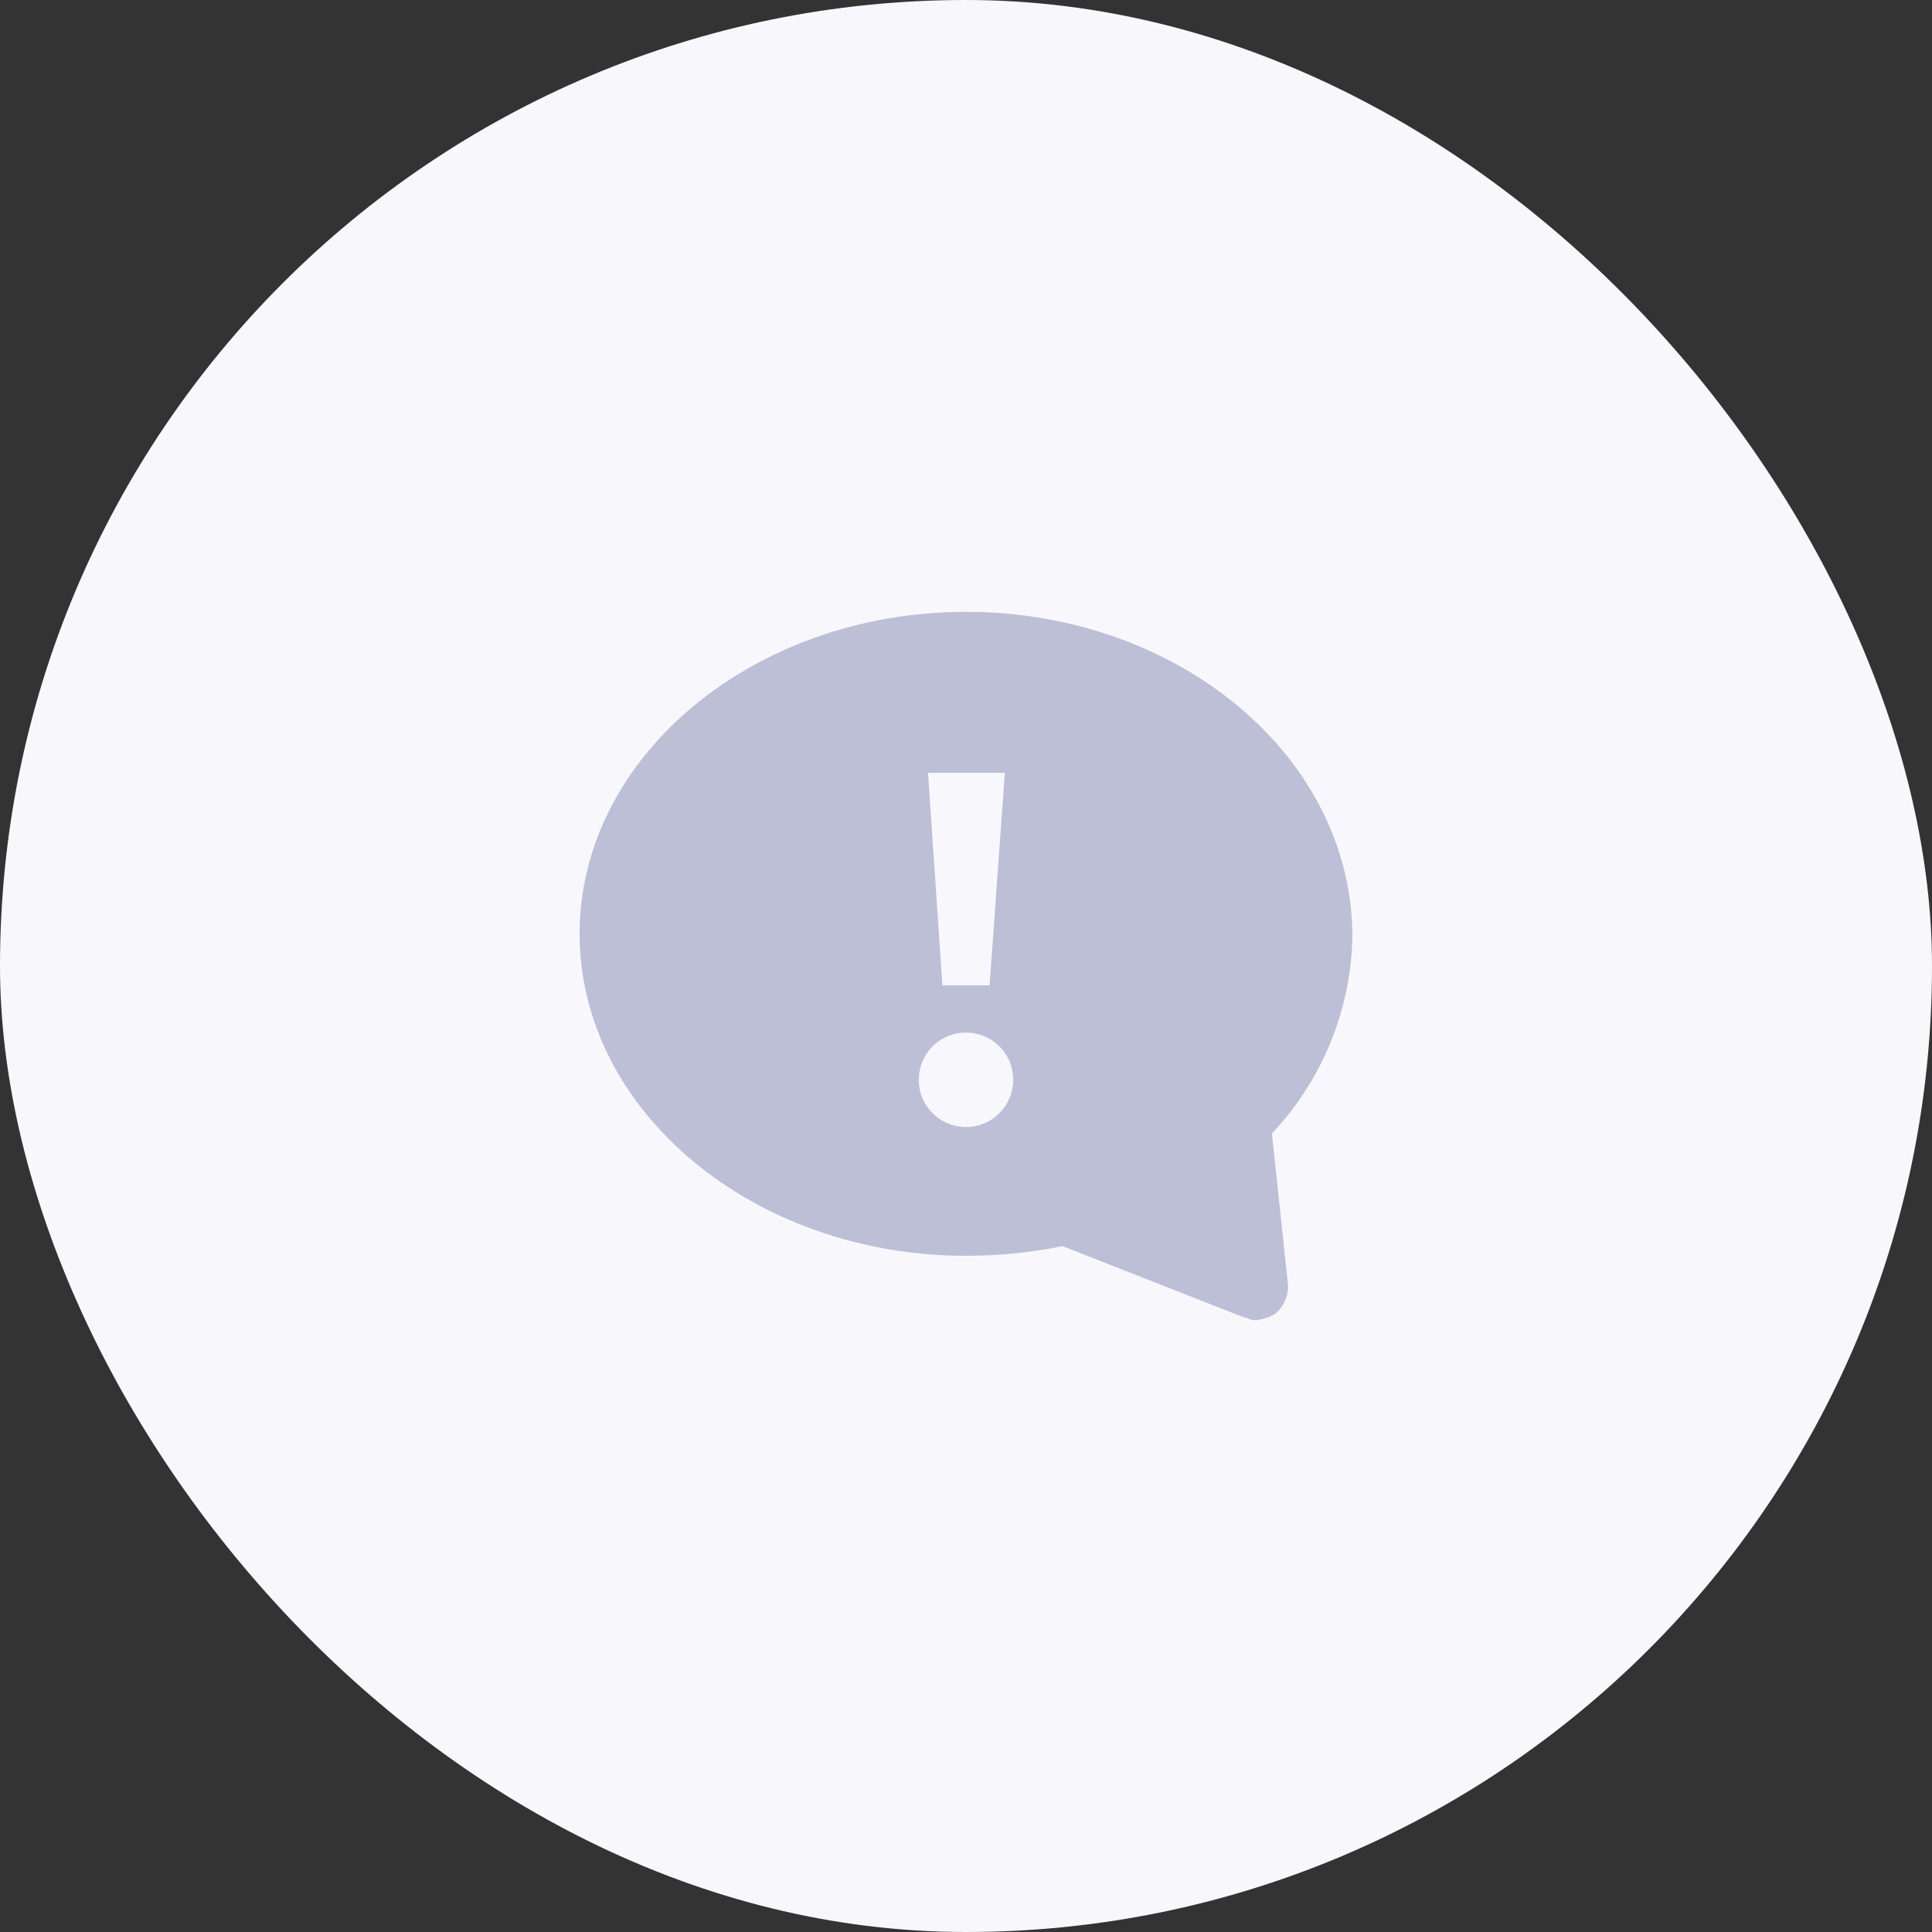 <svg width="32" height="32" viewBox="0 0 32 32" fill="none" xmlns="http://www.w3.org/2000/svg">
<rect x="0" y="0" width="32" height="32" fill="#333333" stroke="none"/>
<rect width="32" height="32" rx="16" fill="#F8F8FC"/>
<path d="M22.4 15.521C22.4 12.534 19.52 10.134 16 10.134C12.48 10.134 9.6 12.534 9.6 15.467C9.6 18.401 12.48 20.8 16 20.8C16.537 20.8 17.073 20.747 17.6 20.64L20.587 21.814C20.64 21.814 20.693 21.867 20.8 21.867C20.913 21.856 21.023 21.82 21.12 21.761C21.191 21.703 21.247 21.629 21.284 21.546C21.321 21.463 21.338 21.372 21.333 21.28L21.067 18.774C21.899 17.892 22.374 16.733 22.4 15.521ZM16.643 12.8L16.391 16.32H15.609L15.371 12.8H16.643ZM16 18.667C15.845 18.667 15.694 18.621 15.565 18.535C15.437 18.449 15.336 18.327 15.277 18.184C15.218 18.041 15.203 17.884 15.233 17.732C15.263 17.58 15.337 17.441 15.447 17.331C15.556 17.222 15.696 17.148 15.848 17.117C15.999 17.087 16.157 17.103 16.299 17.162C16.442 17.221 16.565 17.321 16.651 17.45C16.737 17.579 16.782 17.73 16.782 17.885C16.782 18.092 16.7 18.291 16.553 18.438C16.407 18.585 16.208 18.667 16 18.667Z" fill="#BCBFD6"/>
</svg>
